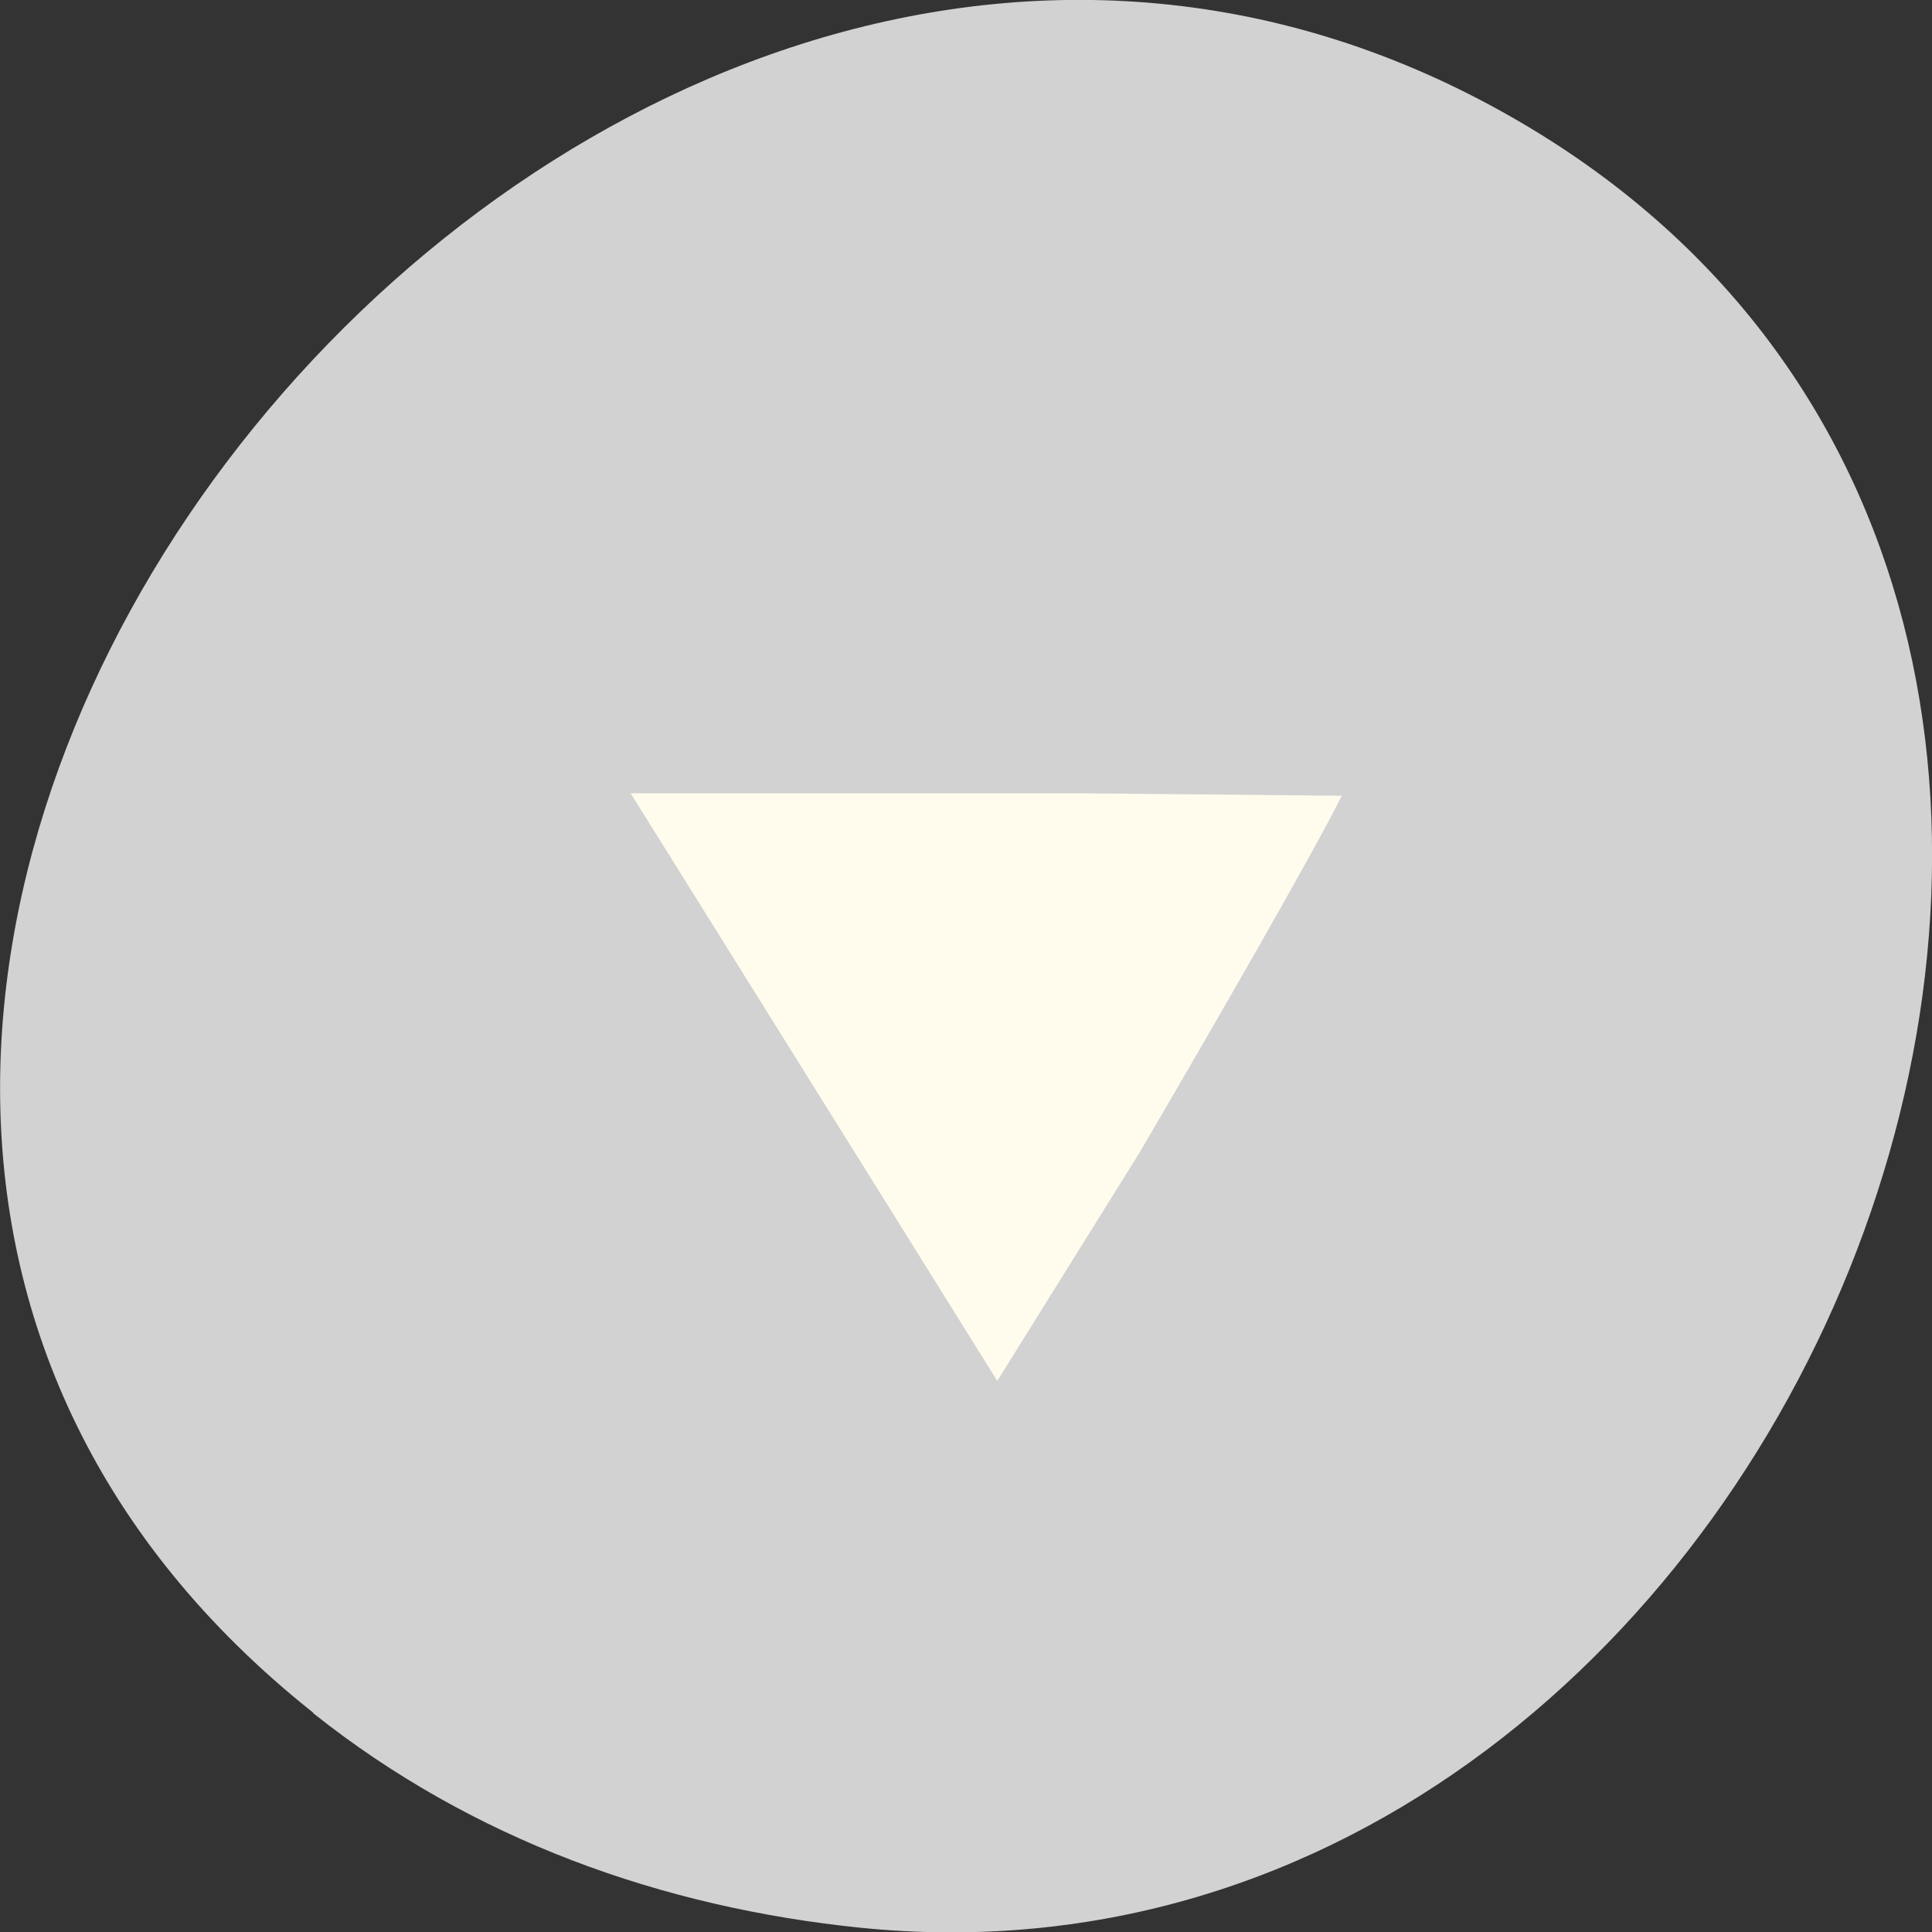 <svg xmlns="http://www.w3.org/2000/svg" viewBox="0 0 16 16"><rect x="0" y="0" width="16" height="16" fill="#333333" stroke="none"/><path d="m 2.594 14.184 c -7.18 -5.707 2.02 -17.48 9.754 -13.309 c 7.289 3.93 2.691 15.887 -5.219 15.09 c -1.648 -0.168 -3.219 -0.73 -4.535 -1.777" fill="#d2d2d2"/><path d="m 11.11 6.59 l -2.141 -0.02 h -3.746 l 1.891 3.03 l 1.145 1.836 l 1.176 -1.887 c 0.609 -1.039 1.445 -2.492 1.676 -2.957" fill="#fffced"/></svg>